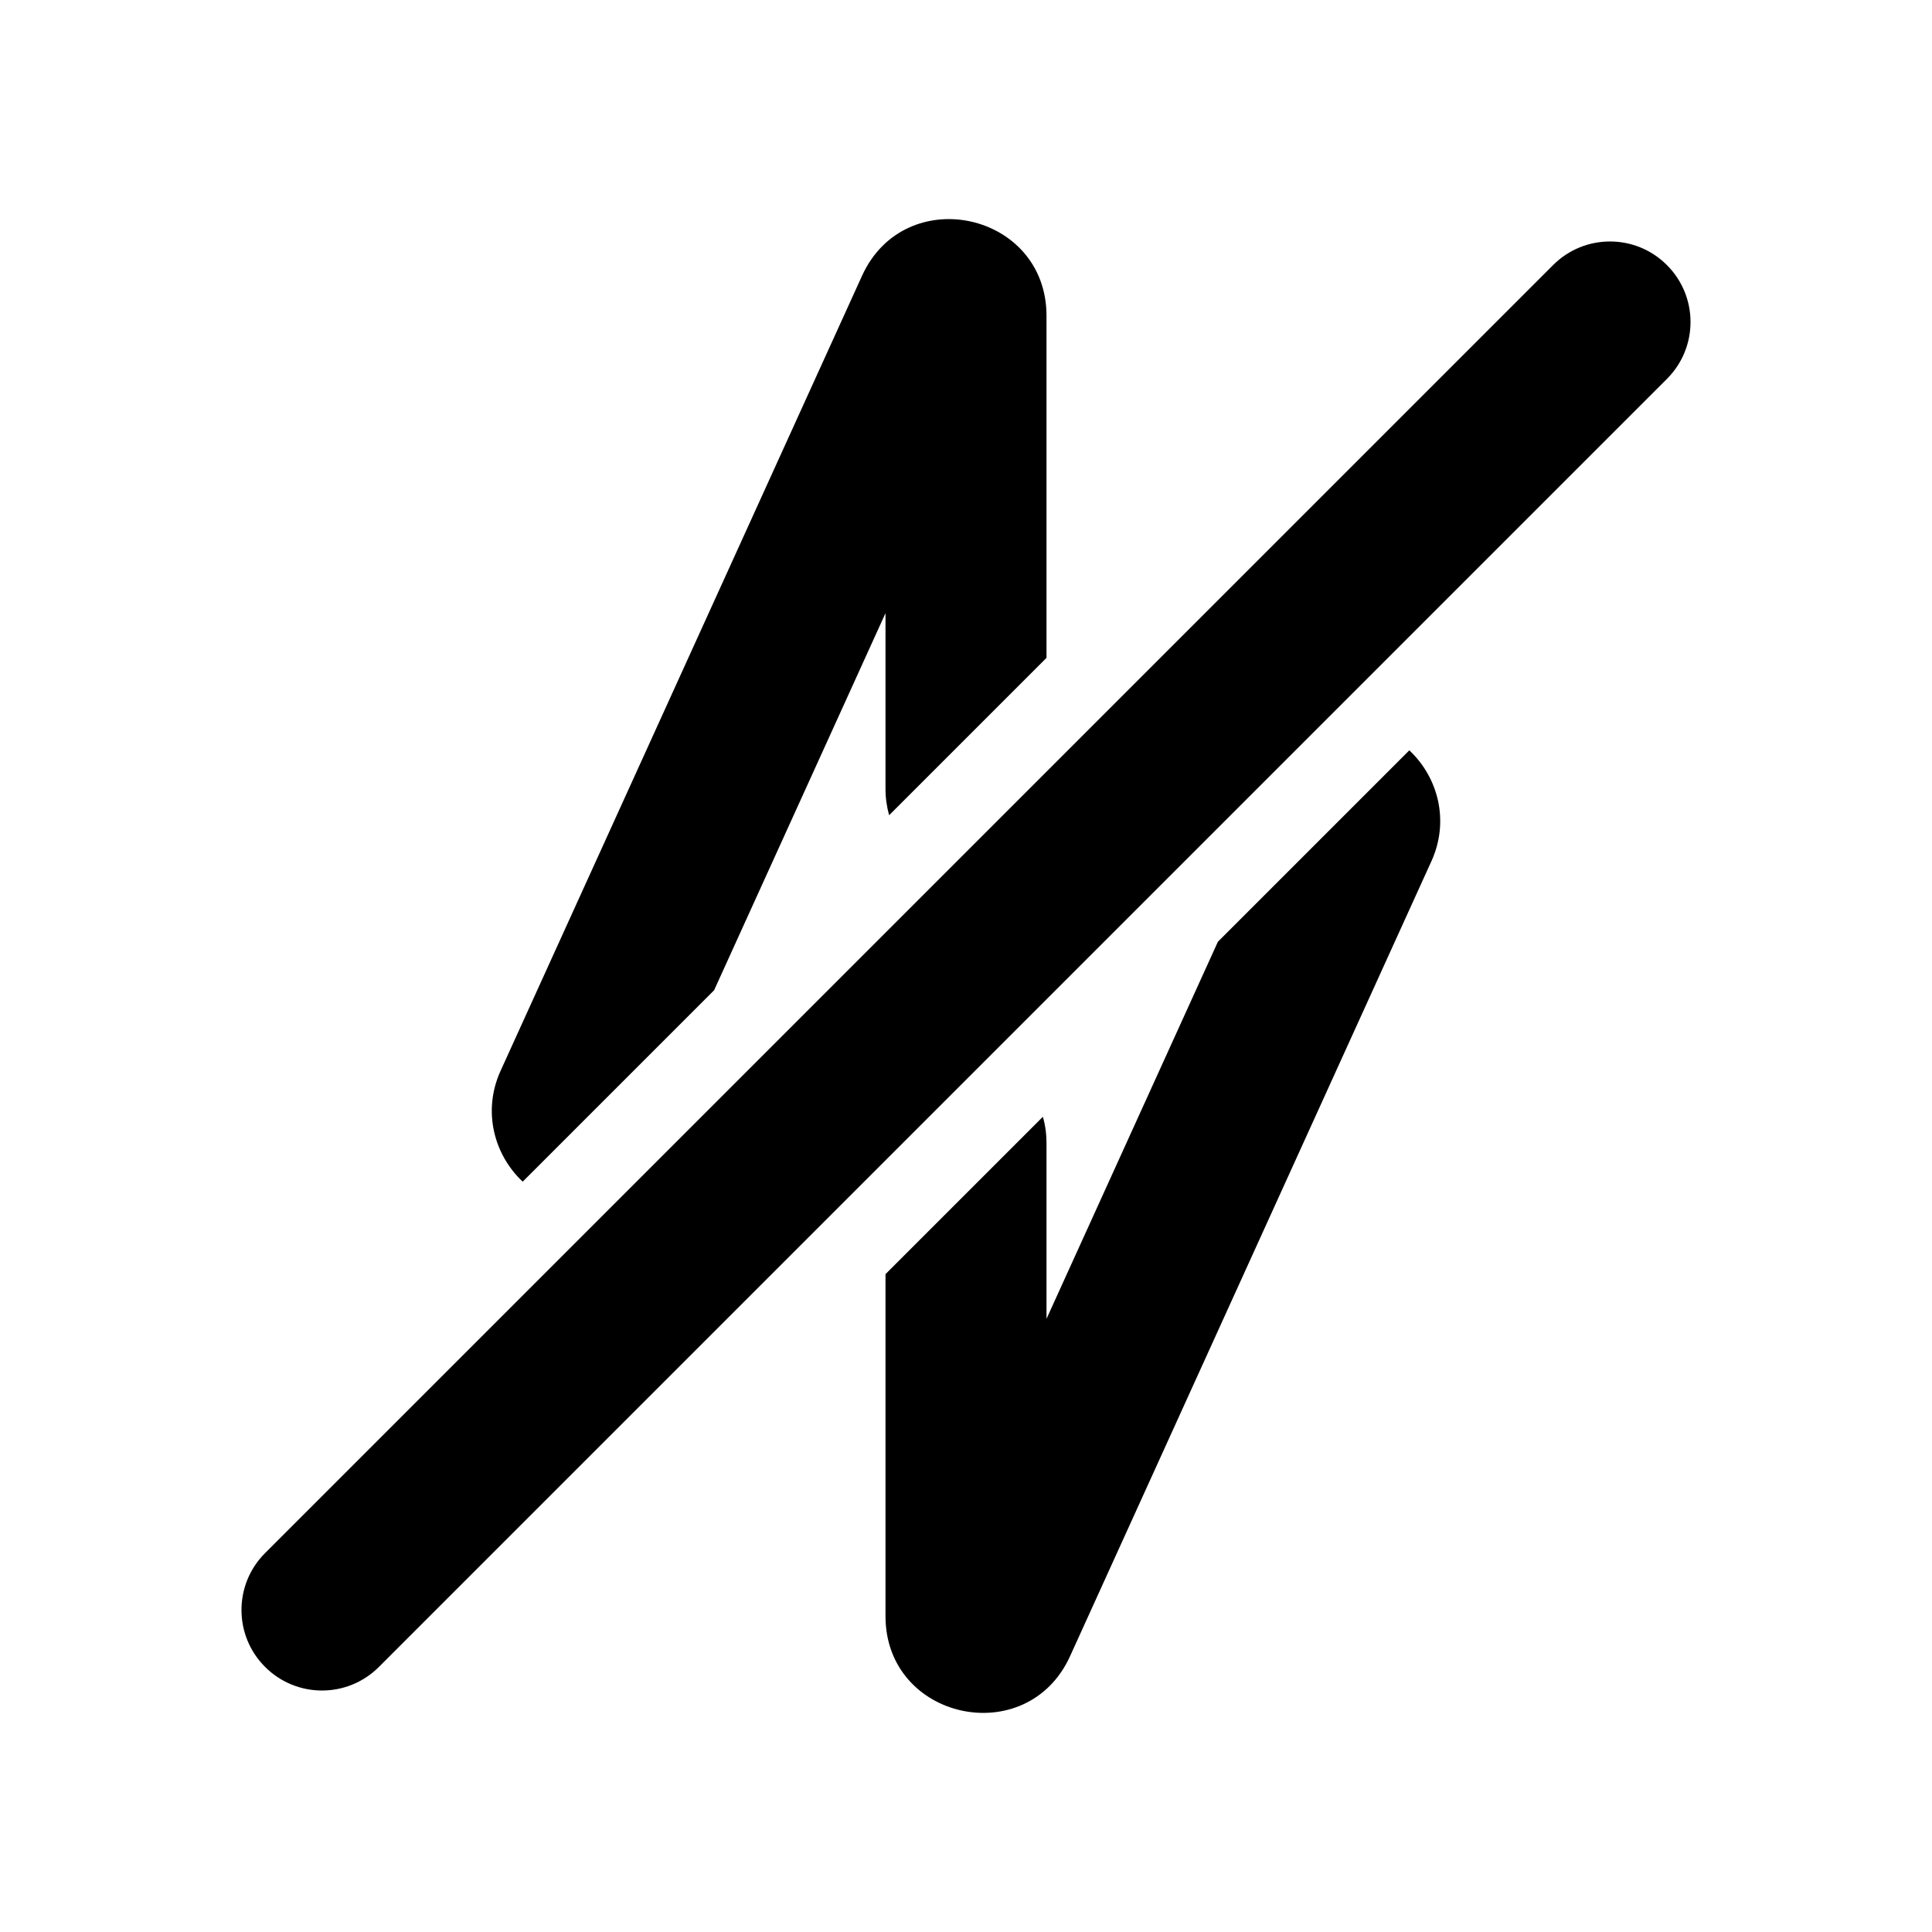 <svg width="24" height="24" viewBox="0 0 24 24" fill="none" xmlns="http://www.w3.org/2000/svg">
<path d="M13 3.923V8.172L11.045 10.127C11.016 10.023 11 9.913 11 9.8V7.617L8.871 12.301L6.493 14.679C6.137 14.345 5.991 13.803 6.218 13.303L10.708 3.427C11.242 2.252 13 2.633 13 3.923Z" fill="currentColor"/>
<path d="M15.129 11.699L17.507 9.321C17.864 9.655 18.009 10.197 17.782 10.697L13.293 20.573C12.759 21.748 11 21.367 11 20.077V15.828L12.955 13.873C12.985 13.977 13 14.087 13 14.2V16.383L15.129 11.699Z" fill="currentColor"/>
<path d="M20.707 4.707C21.098 4.317 21.098 3.683 20.707 3.293C20.317 2.902 19.683 2.902 19.293 3.293L3.293 19.293C2.902 19.683 2.902 20.317 3.293 20.707C3.683 21.098 4.317 21.098 4.707 20.707L20.707 4.707Z" fill="currentColor"/>
</svg>
